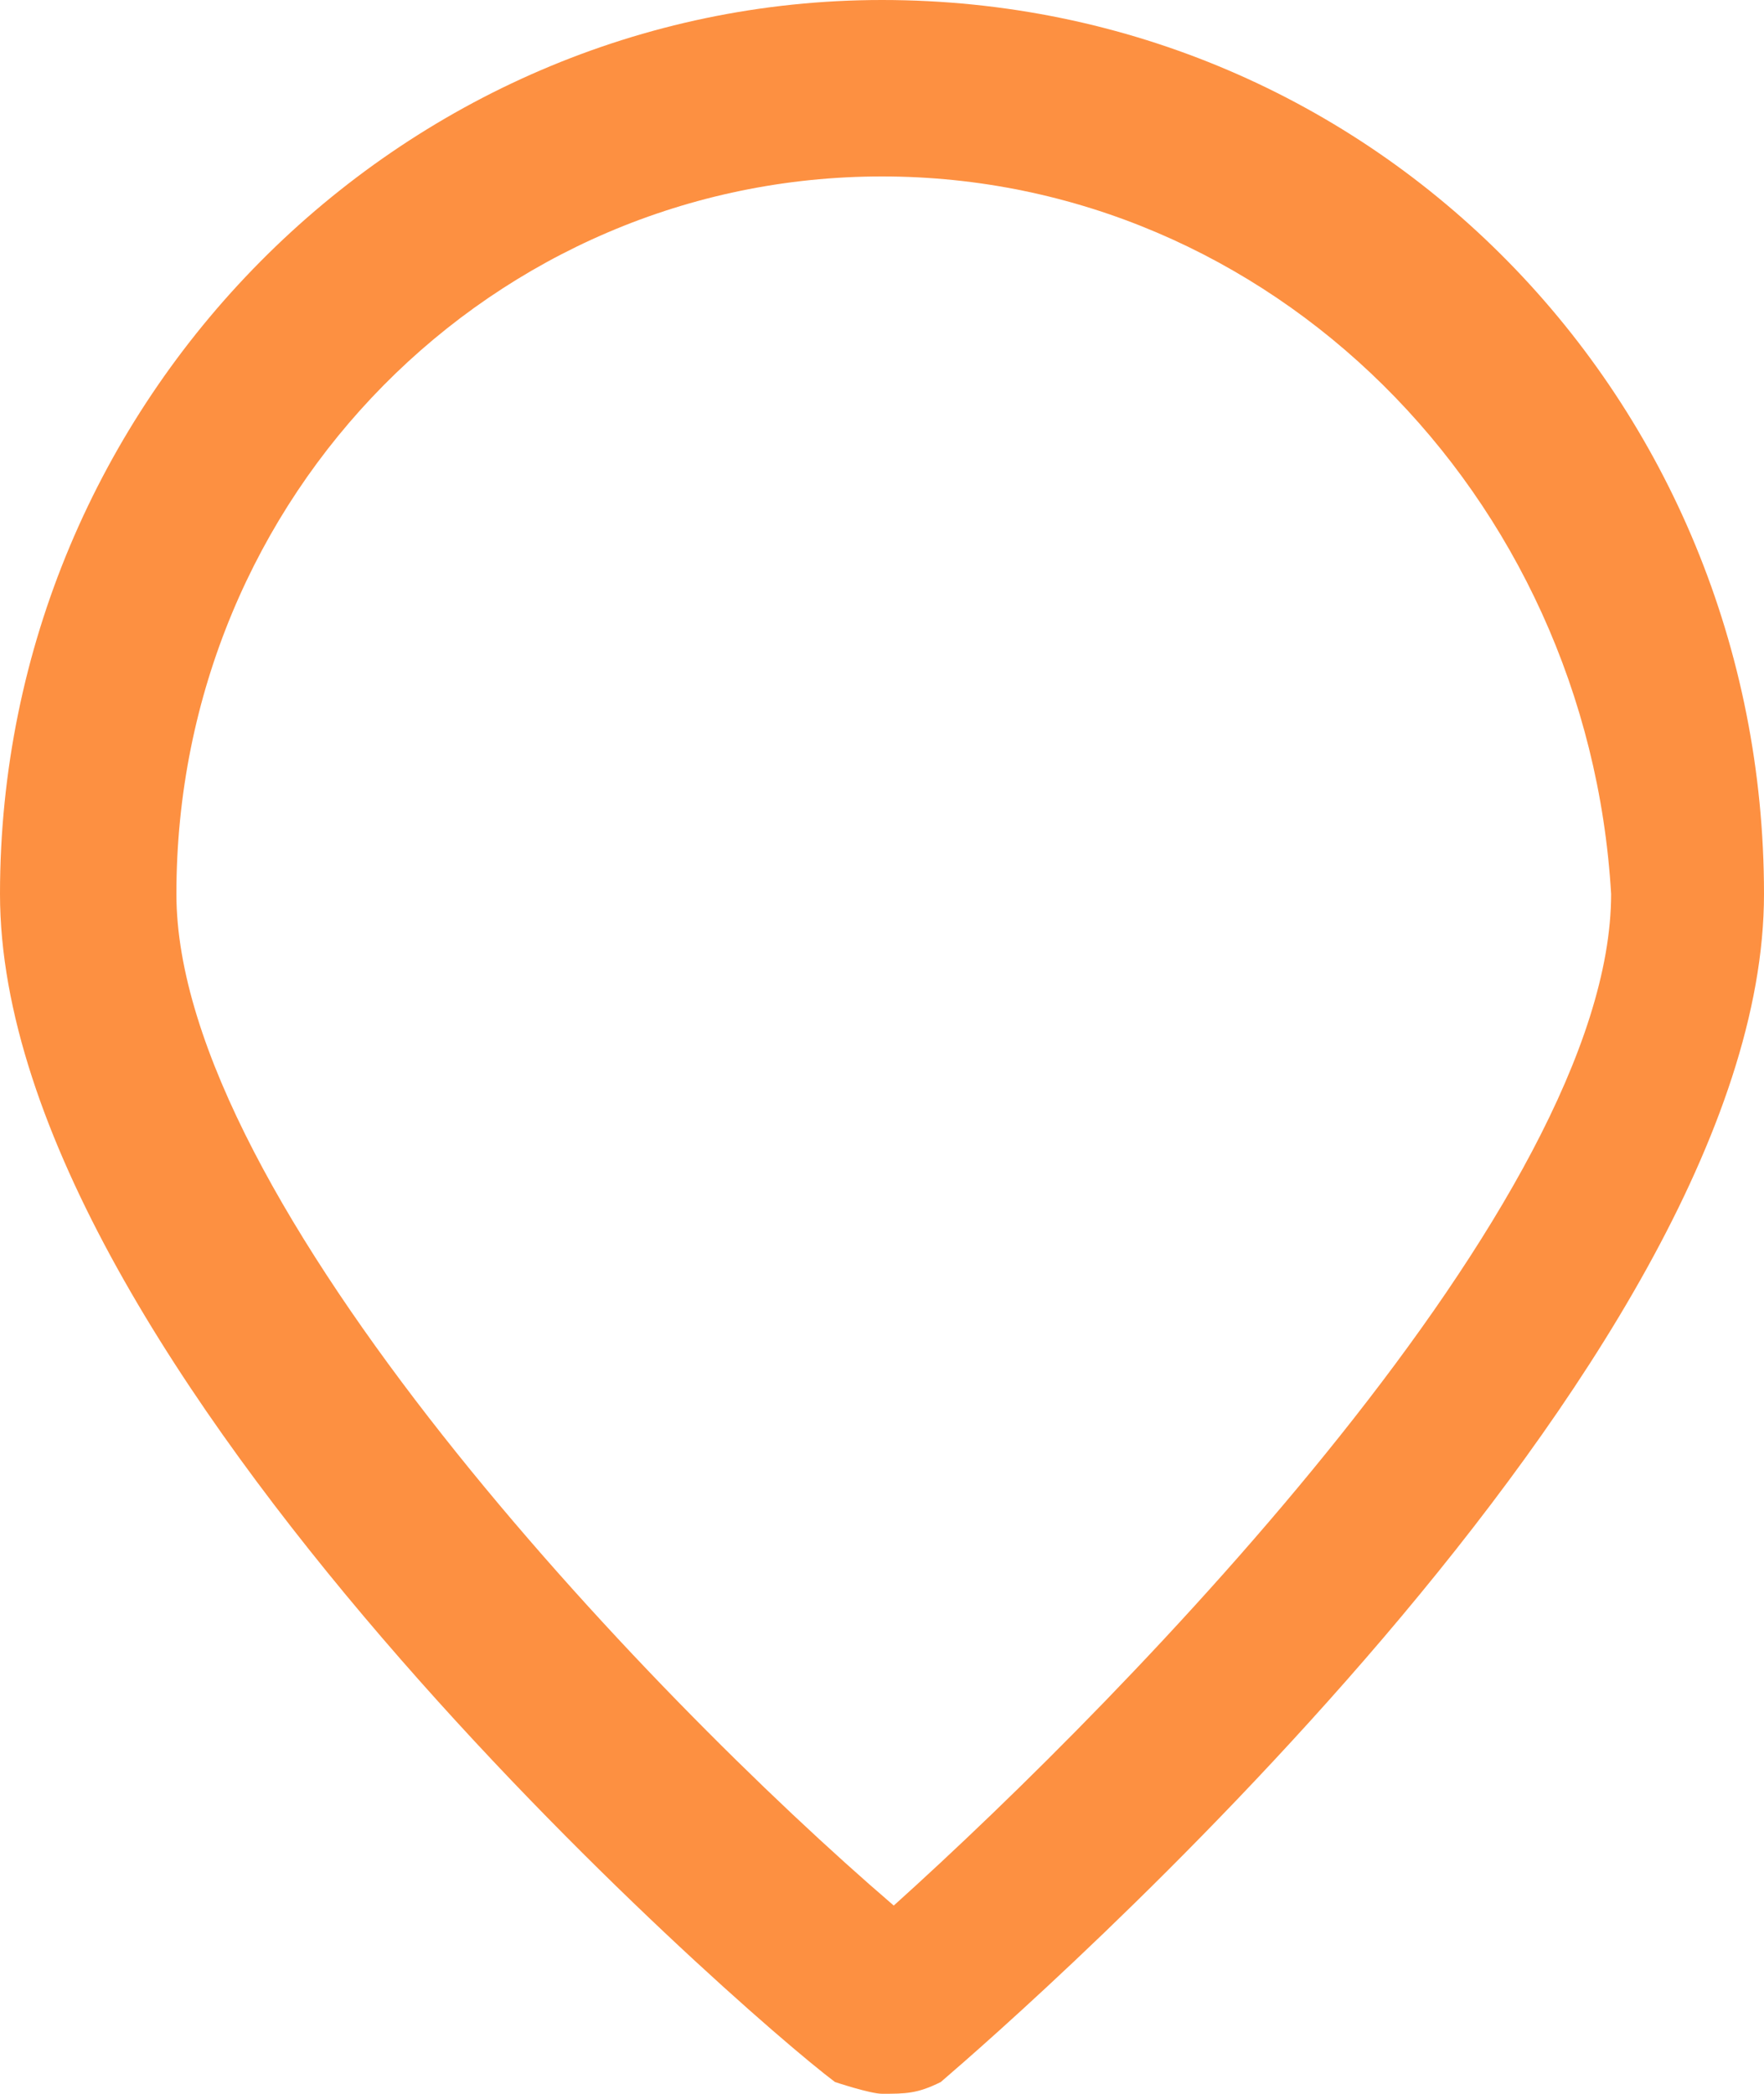 <?xml version="1.0" encoding="utf-8"?>
<!-- Generator: Adobe Illustrator 23.0.0, SVG Export Plug-In . SVG Version: 6.00 Build 0)  -->
<svg version="1.1" id="map-point" xmlns="http://www.w3.org/2000/svg" xmlns:xlink="http://www.w3.org/1999/xlink" x="0px" y="0px"
	 viewBox="0 0 15 17.8" style="enable-background:new 0 0 15 17.8;" xml:space="preserve">
<style type="text/css">
	.st0{fill:#FD9041;}
</style>
<path class="st0" d="M7.5,17.8c-0.1,0-0.4-0.1-0.4-0.1C6.3,17.1,0,11.6,0,7.6C0,3.4,3.4,0,7.5,0C11.7,0,15,3.4,15,7.6
	c0,4-6.3,9.5-7,10.1C7.8,17.8,7.7,17.8,7.5,17.8z M7.5,1.5c-3.3,0-6,2.7-6,6.1c0,2.6,4,6.8,6.1,8.6c2-1.8,6.1-6,6.1-8.6
	C13.5,4.2,10.8,1.5,7.5,1.5z"/>
</svg>
